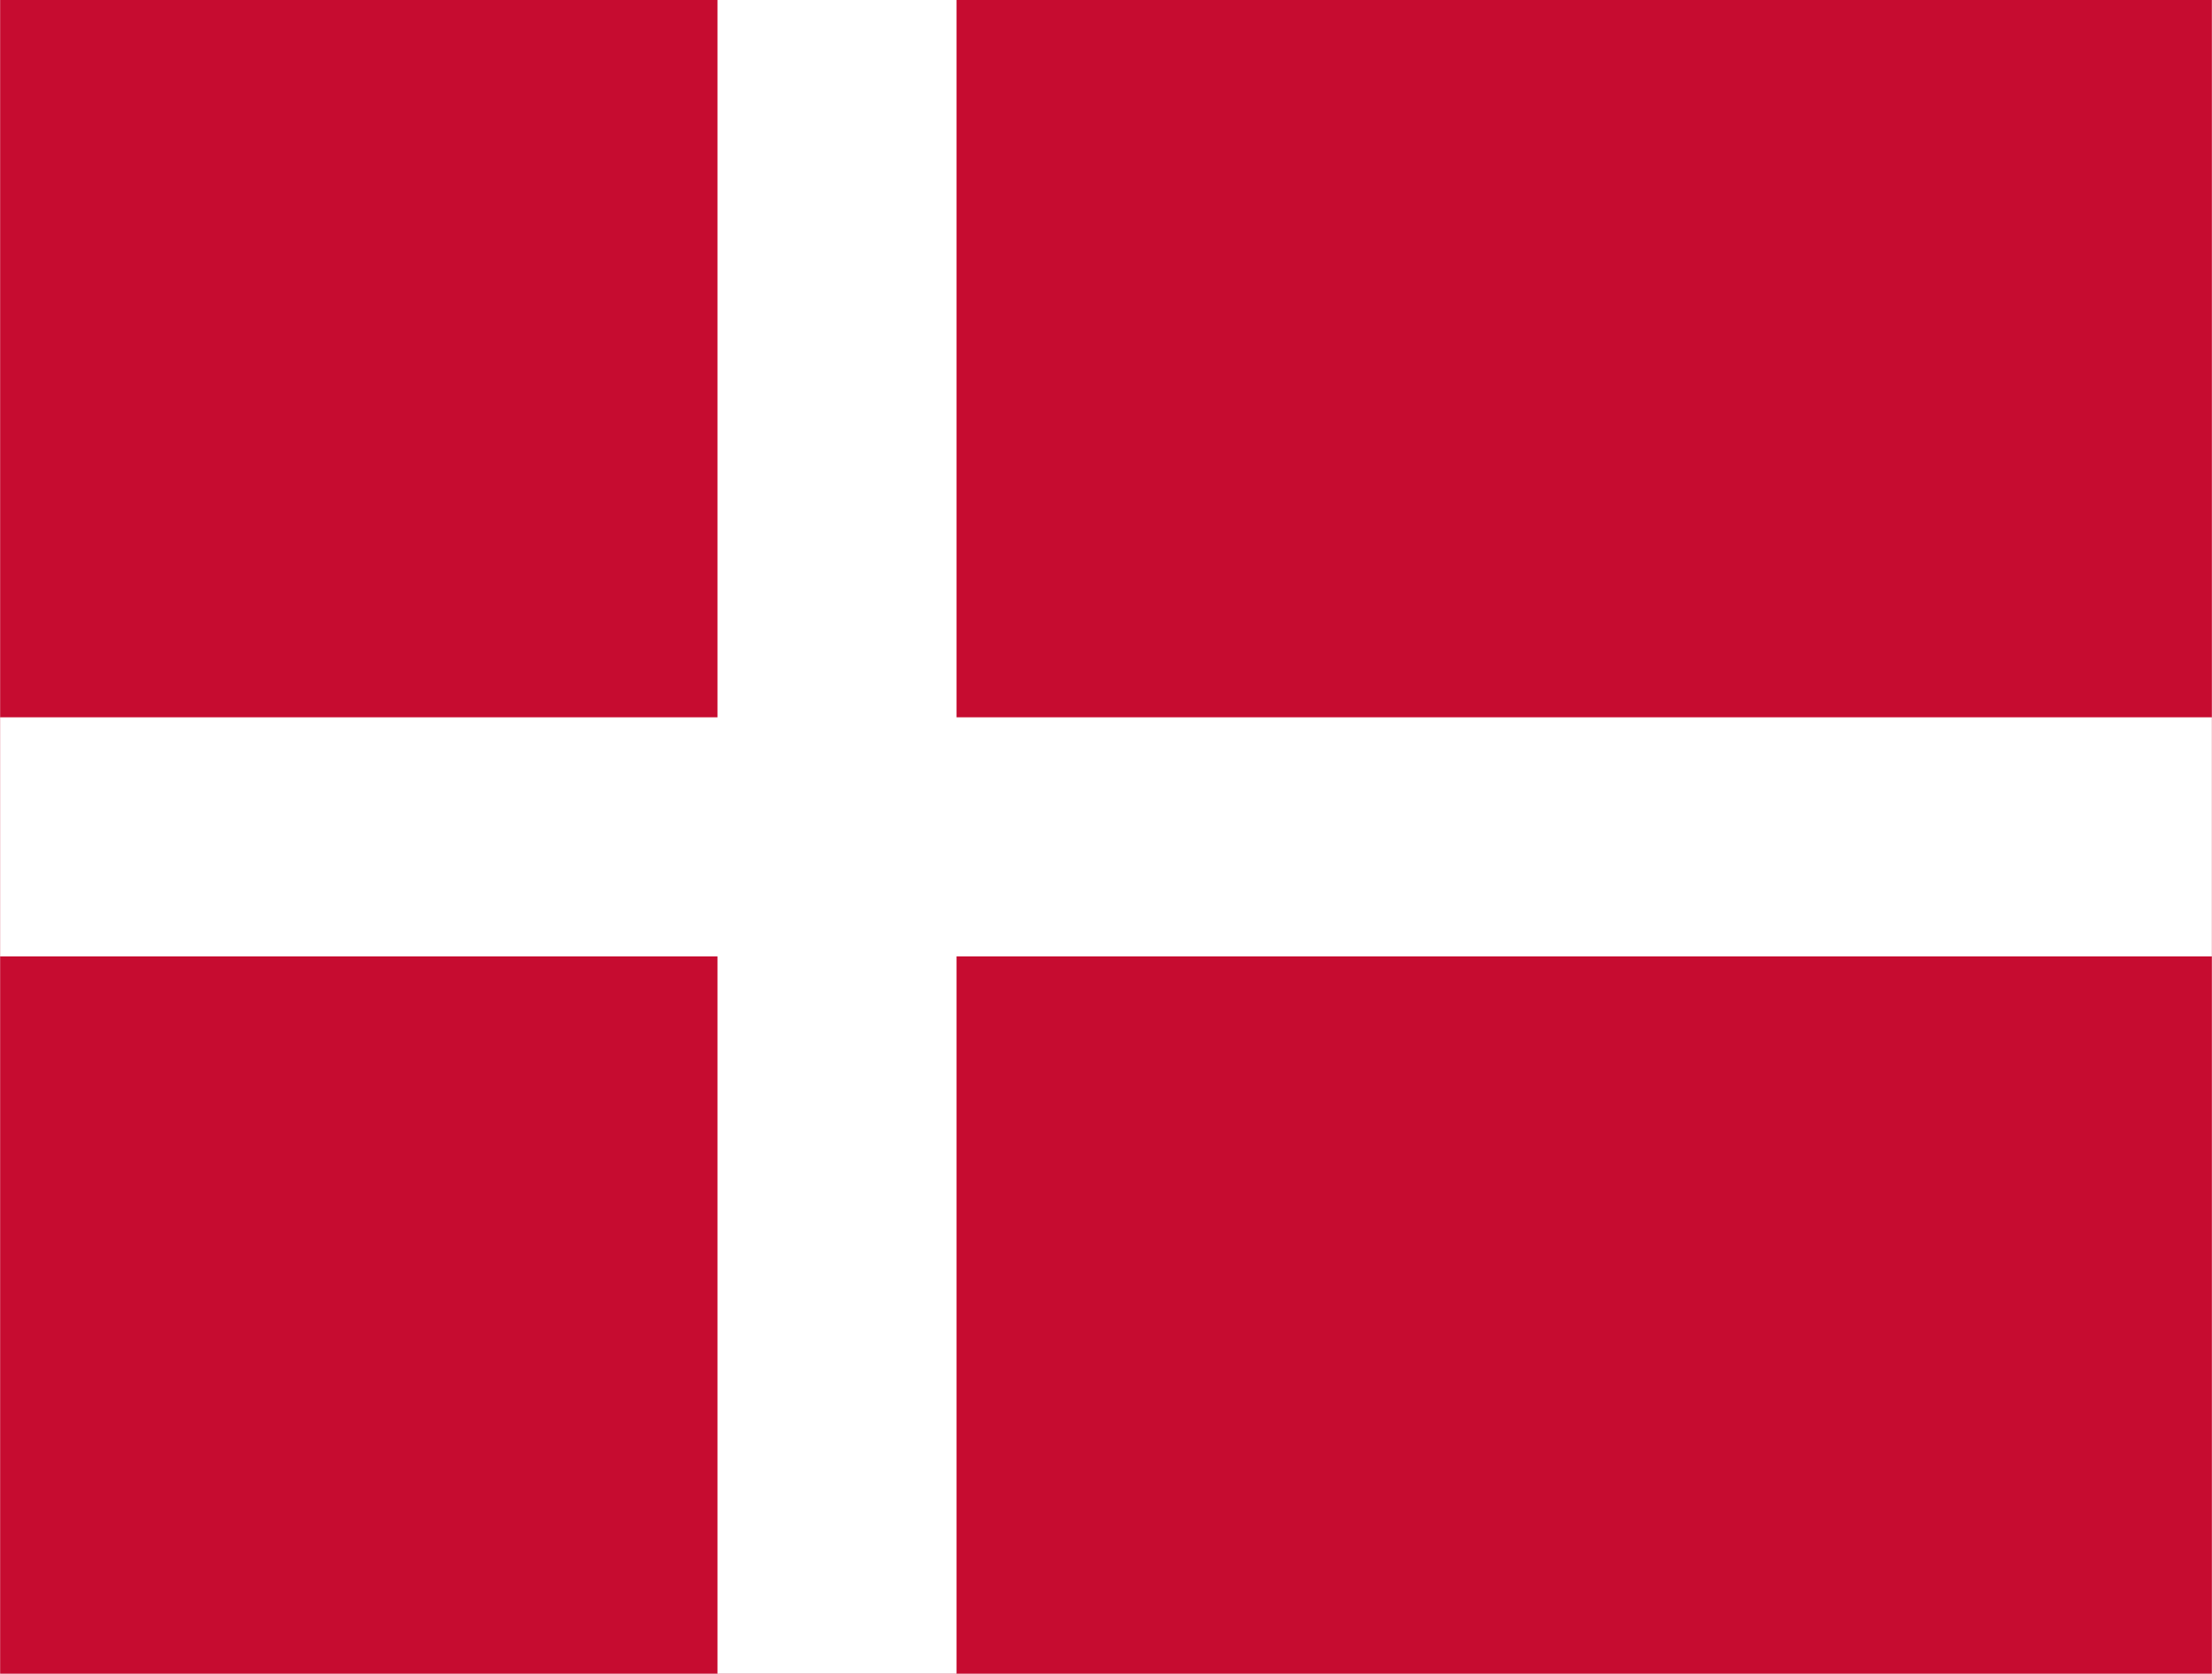 <svg height="227" width="300" xmlns="http://www.w3.org/2000/svg" viewBox="0 0 370 280"><path fill="#C60C30" d="M0 0h370v280H0z"/><path fill="#FFF" d="M120 0h40v280h-40z"/><path fill="#FFF" d="M0 120h370v40H0z"/></svg>